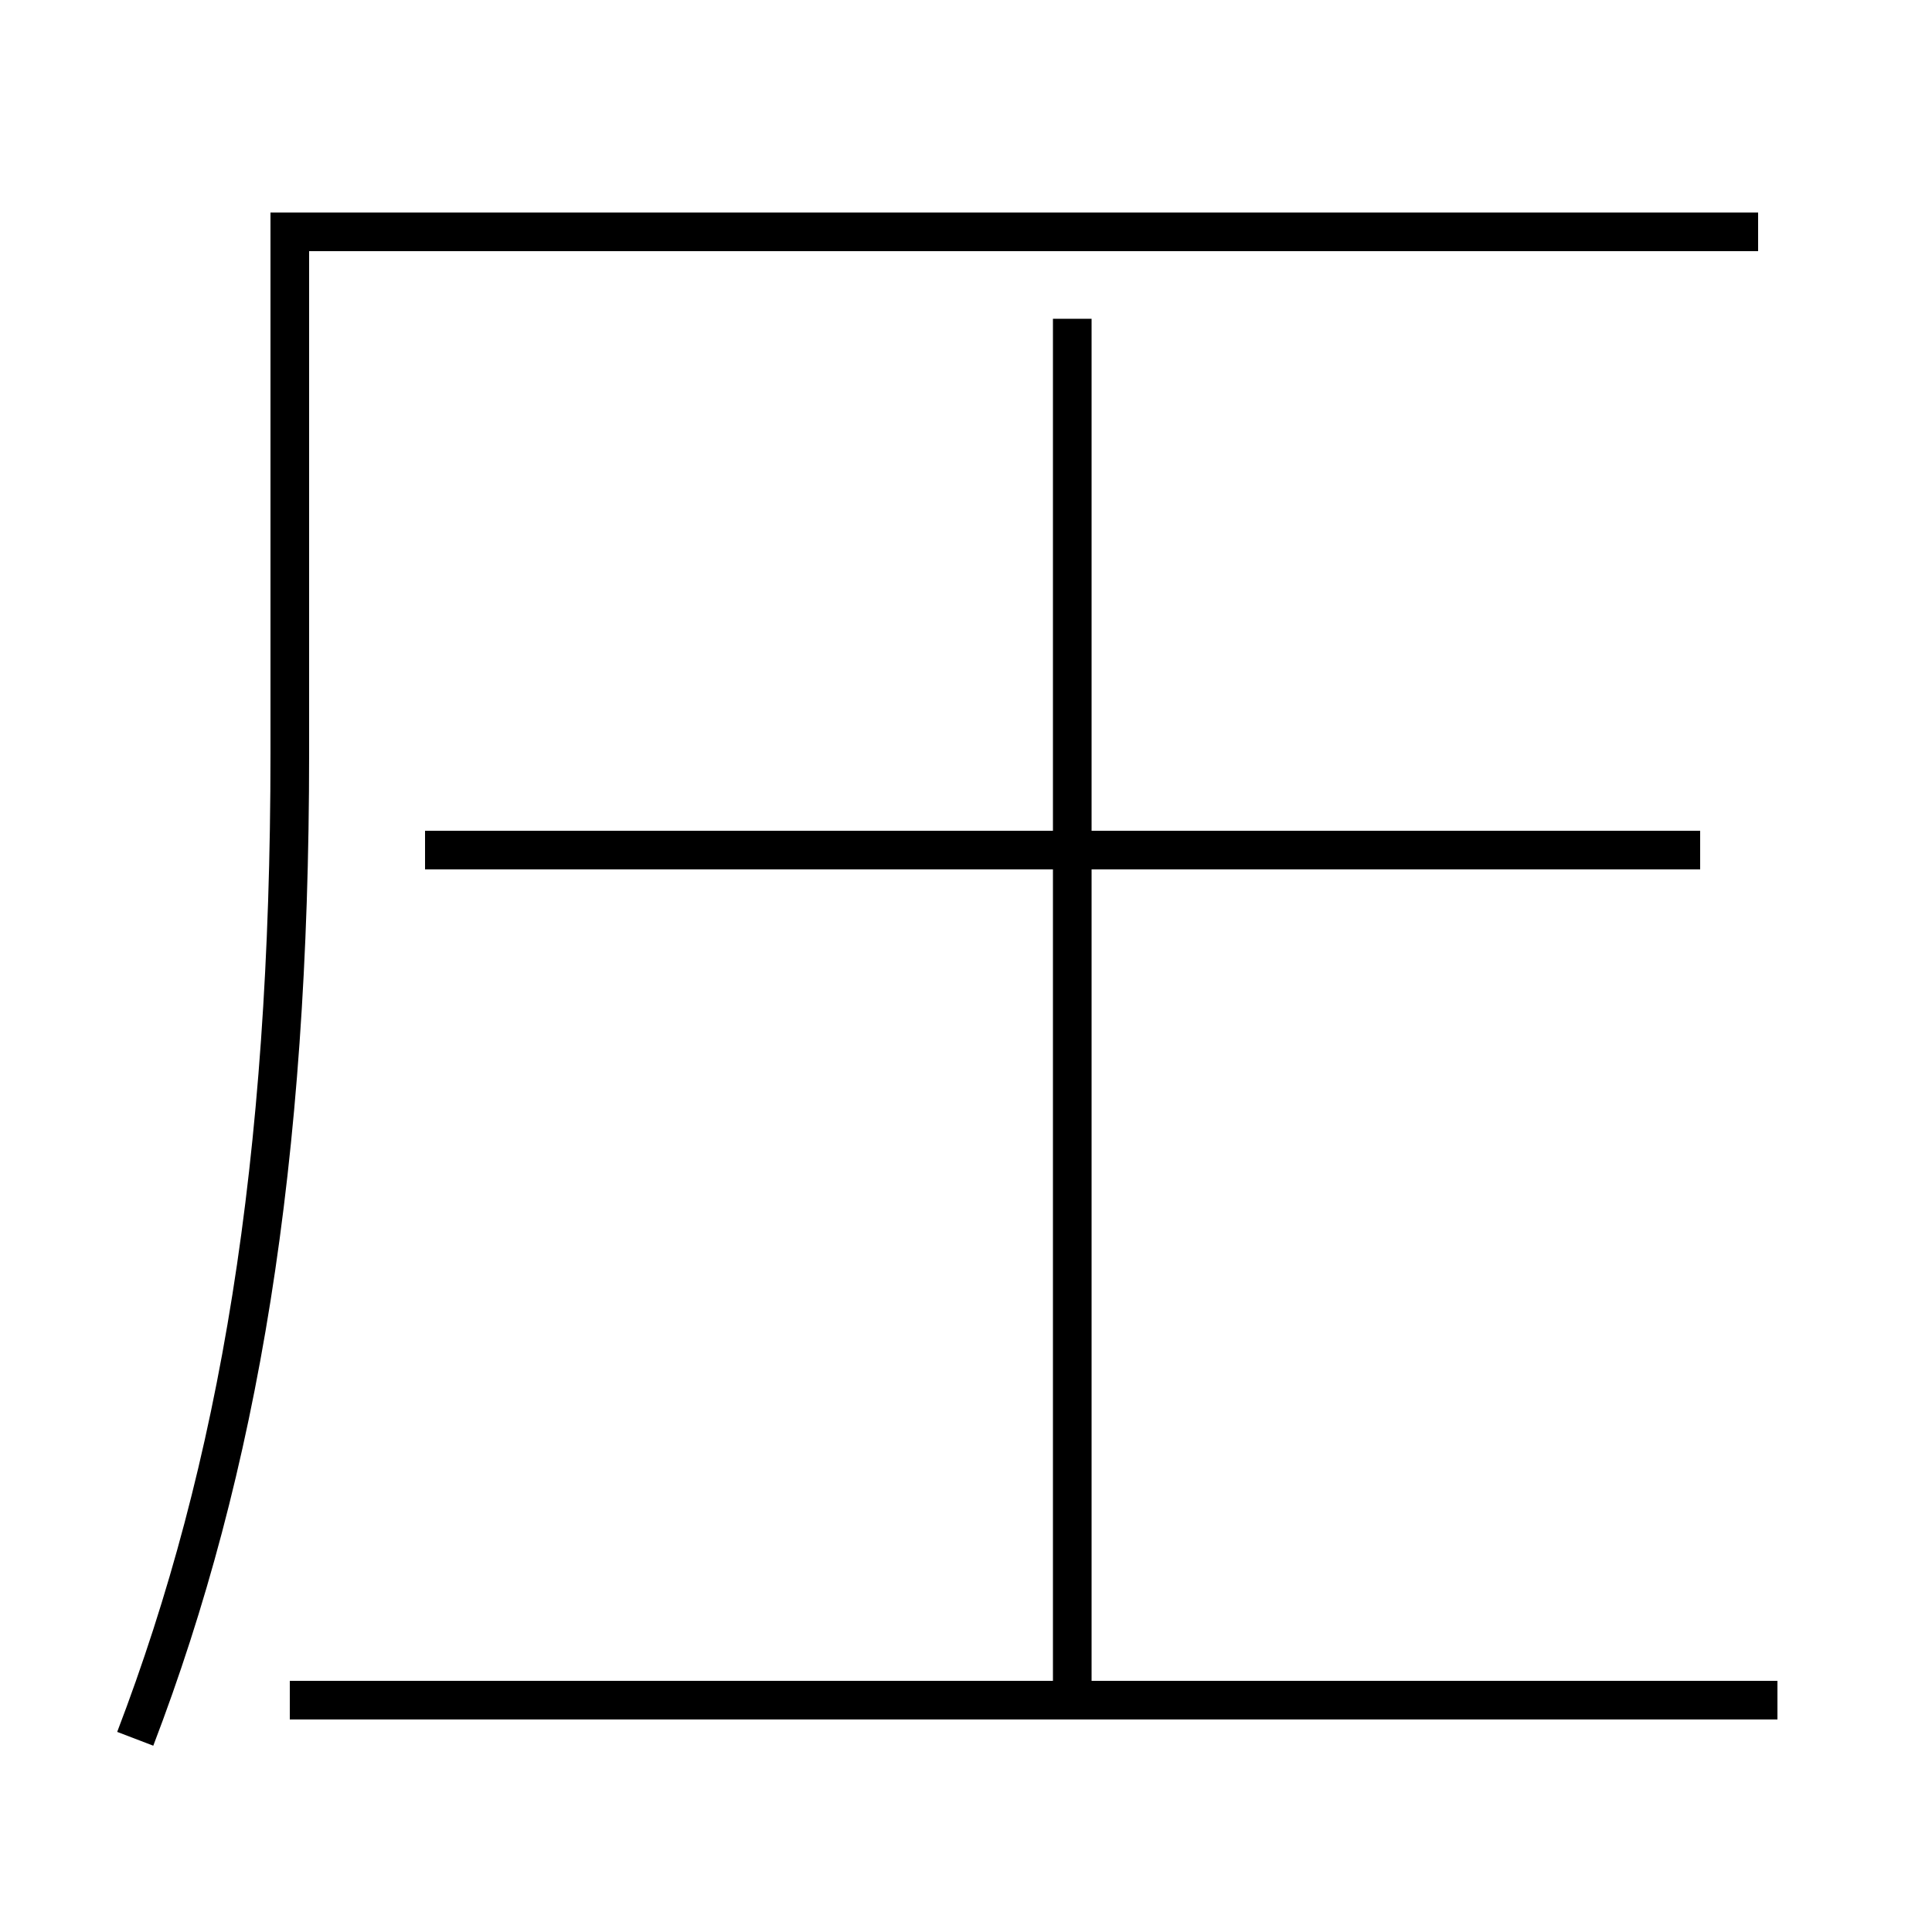 <?xml version='1.0' encoding='utf-8'?>
<svg xmlns="http://www.w3.org/2000/svg" height="100px" version="1.0" viewBox="0 0 100 100" width="100px" x="0px" y="0px">
<line fill="none" stroke="#000000" stroke-width="2" x1="15" x2="92" y1="88" y2="88" /><line fill="none" stroke="#000000" stroke-width="2" x1="88" x2="22" y1="44" y2="44" /><line fill="none" stroke="#000000" stroke-width="2" x1="55.5" x2="55.5" y1="88" y2="16.5" /><path d="M7,90 c5.376,-14.052 8,-29.832 8,-51 v-27.0 h76.0" fill="none" stroke="#000000" stroke-width="2" /></svg>